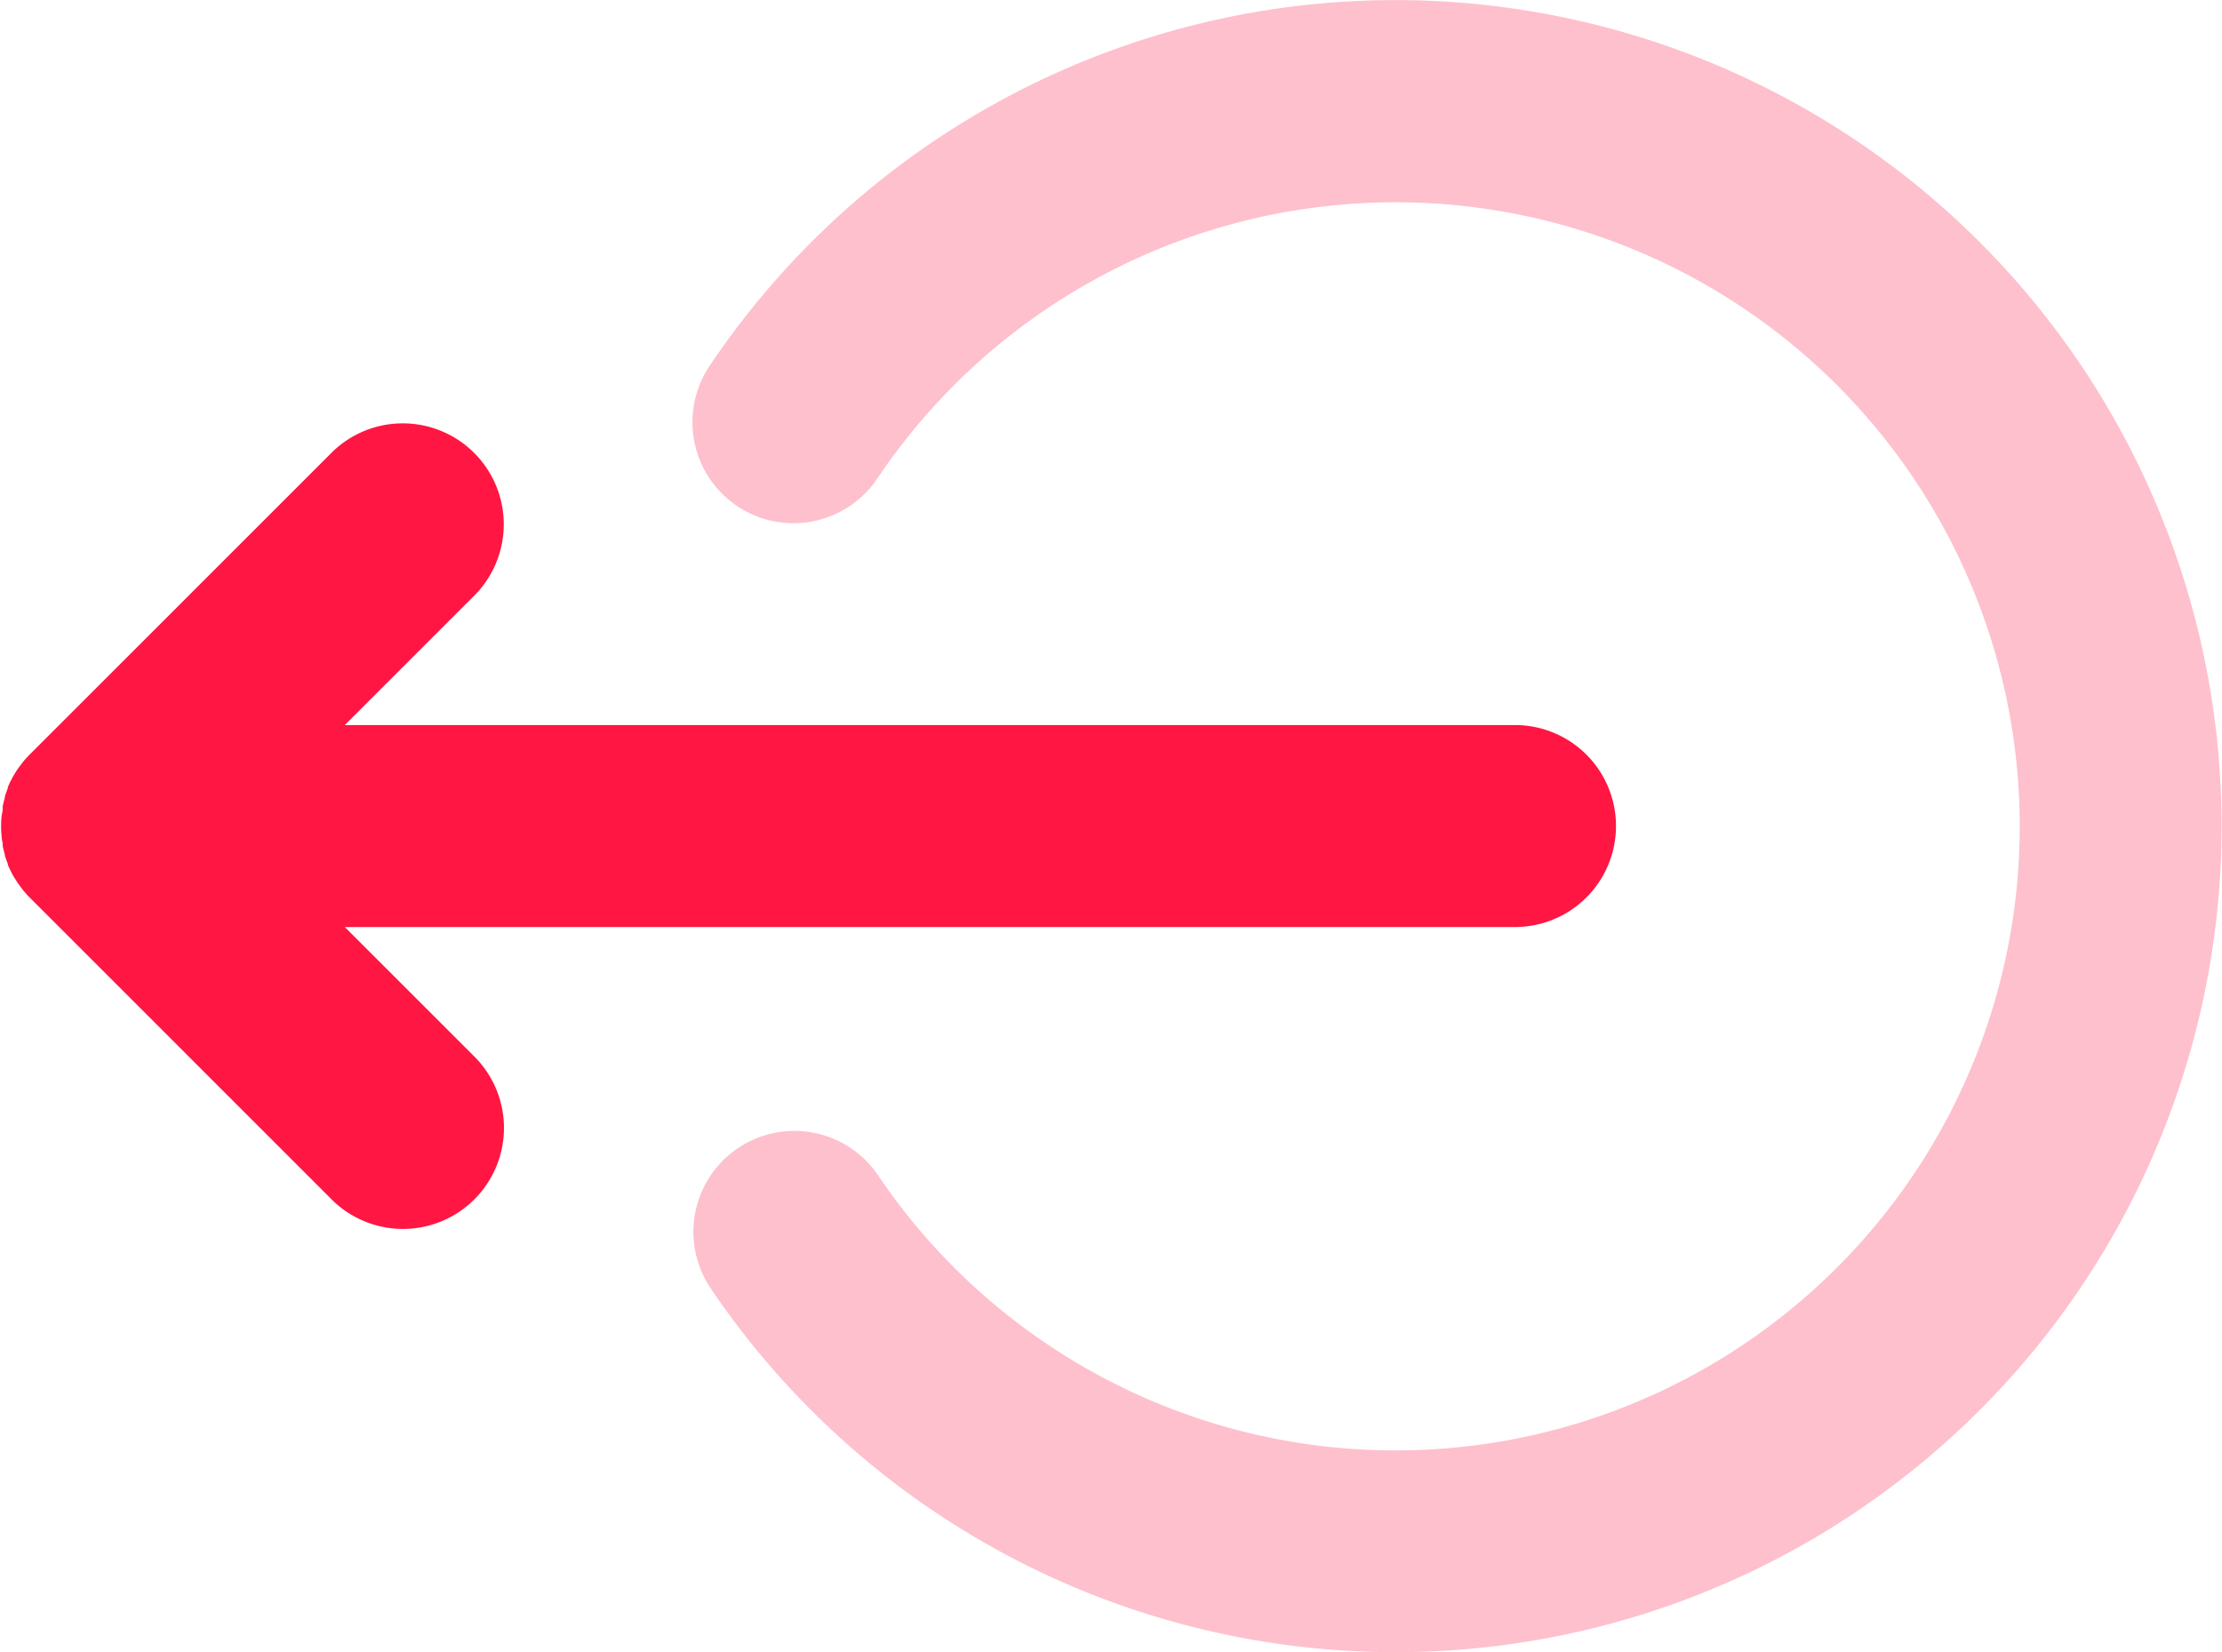 <svg id="XMLID_2_" xmlns="http://www.w3.org/2000/svg" width="22" height="16.36" viewBox="0 0 22 16.36">
  <path id="XMLID_4_" d="M3.414,110H15a1,1,0,1,0,0-2H3.414l1.293-1.293a1,1,0,0,0-1.414-1.414l-3,3c-.023.023-.045.047-.066.073l-.014.019c-.015.019-.03.039-.044.059l-.011.018c-.014.021-.027.043-.039.066l-.007.014c-.013.024-.025.049-.035.075l0,.01c-.011.027-.021.054-.029.082l0,.011c-.008.028-.015.055-.021.084,0,.008,0,.017,0,.026,0,.024-.008.047-.011.071a.986.986,0,0,0,0,.2c0,.024.007.048.011.072,0,.008,0,.017,0,.025.006.029.013.057.021.085l0,.01c.009.028.019.056.03.083l0,.009c.011.026.023.051.036.075l.006.013c.012.023.026.045.04.066l.011.018c.014.021.029.04.044.06l.014.019c.021.025.043.05.066.073l3,3a1,1,0,0,0,1.414-1.414Z" transform="translate(0 -100.82)" fill="#ff1643"/>
  <path id="XMLID_5_" d="M109.808,42.3a8.174,8.174,0,0,0-6.793,3.622,1,1,0,0,0,1.66,1.116,6.18,6.18,0,1,1,.008,6.9,1,1,0,0,0-1.657,1.12A8.18,8.18,0,1,0,109.808,42.3Z" transform="translate(-95.989 -42.299)" fill="#fec0cd"/>
</svg>

